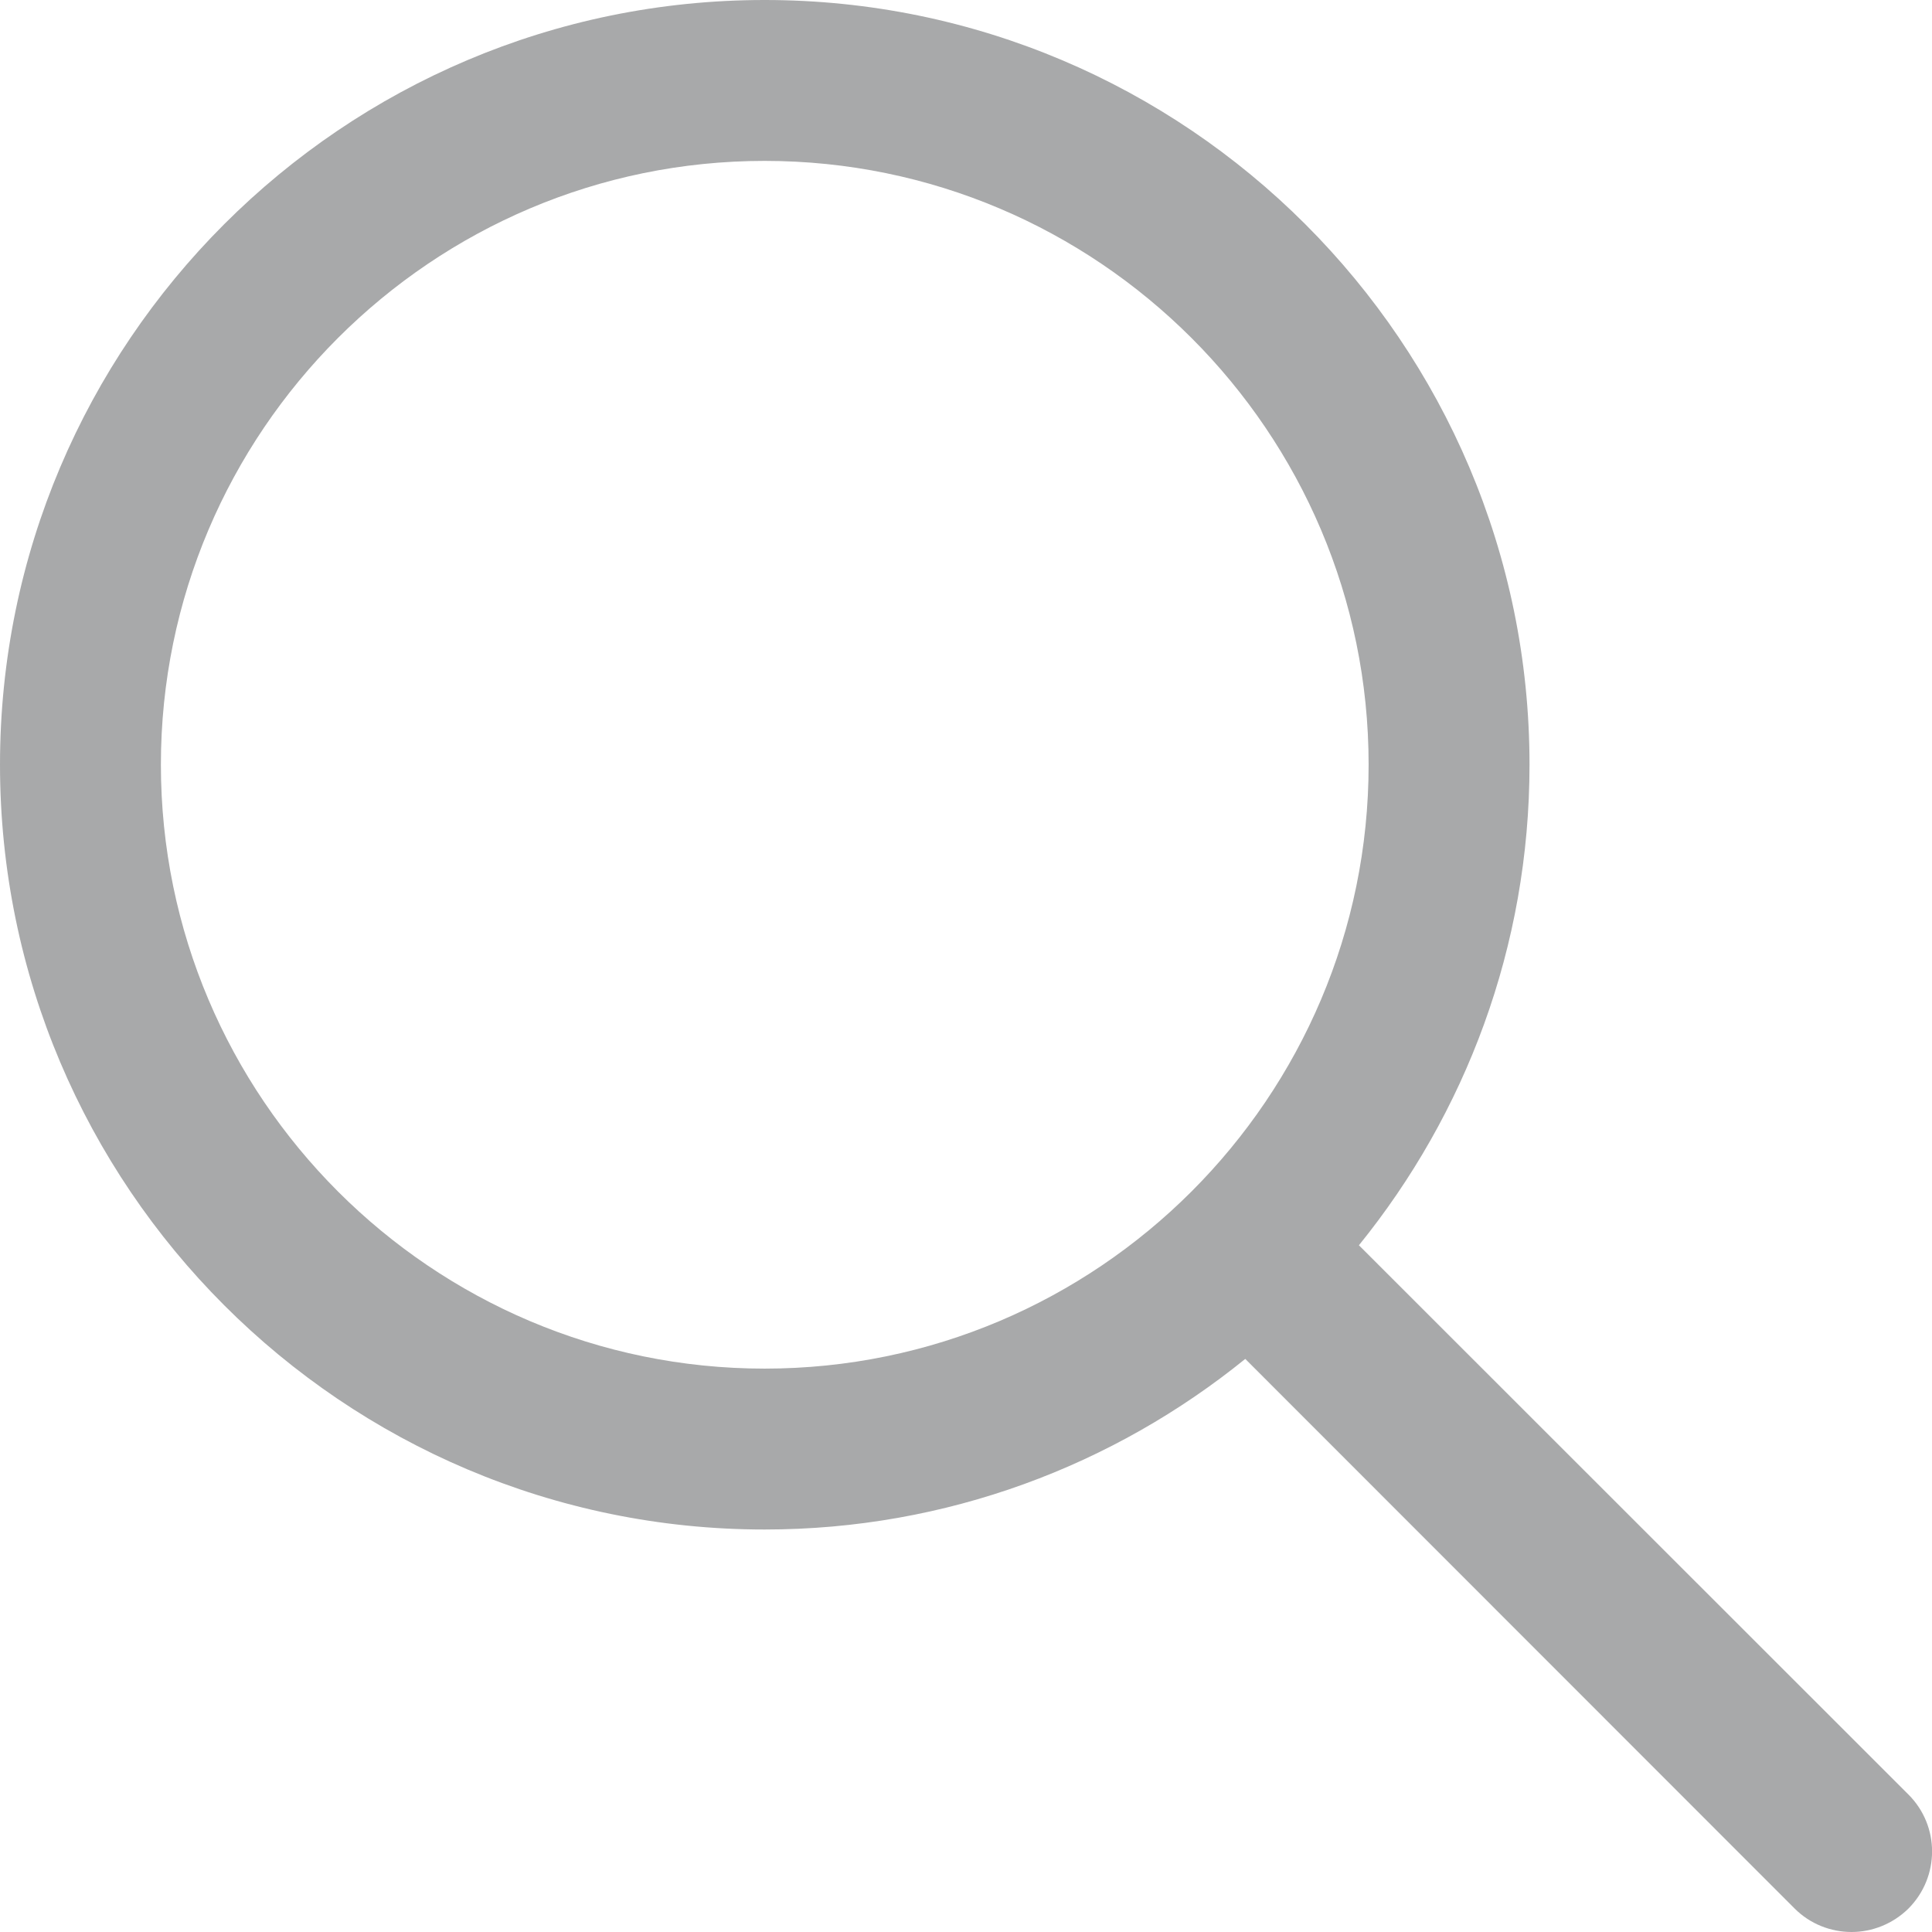 <?xml version="1.0" encoding="UTF-8"?>
<!DOCTYPE svg PUBLIC "-//W3C//DTD SVG 1.1//EN" "http://www.w3.org/Graphics/SVG/1.1/DTD/svg11.dtd">
<!-- Creator: CorelDRAW 2018 -->
<svg xmlns="http://www.w3.org/2000/svg" xml:space="preserve" width="57px" height="57px" version="1.1" style="shape-rendering:geometricPrecision; text-rendering:geometricPrecision; image-rendering:optimizeQuality; fill-rule:evenodd; clip-rule:evenodd"
viewBox="0 0 7.565 7.565"
 xmlns:xlink="http://www.w3.org/1999/xlink">
 <defs>
  <style type="text/css">
   <![CDATA[
    .fil0 {fill: #a8a9aa}
   ]]>
  </style>
 </defs>
 <g id="Слой_x0020_1">
  <path class="fil0" d="M7.473 7.027l-2.152 -2.151c0.417,-0.515 0.668,-1.169 0.668,-1.882 0,-1.651 -1.343,-2.994 -2.995,-2.994 -1.651,0 -2.994,1.343 -2.994,2.994 0,1.652 1.343,2.995 2.994,2.995 0.713,0 1.367,-0.251 1.882,-0.668l2.151 2.152c0.061,0.061 0.142,0.092 0.223,0.092 0.08,0 0.161,-0.031 0.223,-0.092 0.123,-0.124 0.123,-0.323 0,-0.446zm-4.479 -1.668c-1.303,0 -2.364,-1.061 -2.364,-2.365 0,-1.303 1.061,-2.364 2.364,-2.364 1.304,0 2.365,1.061 2.365,2.364 0,1.304 -1.061,2.365 -2.365,2.365z"/>
 </g>
</svg>
